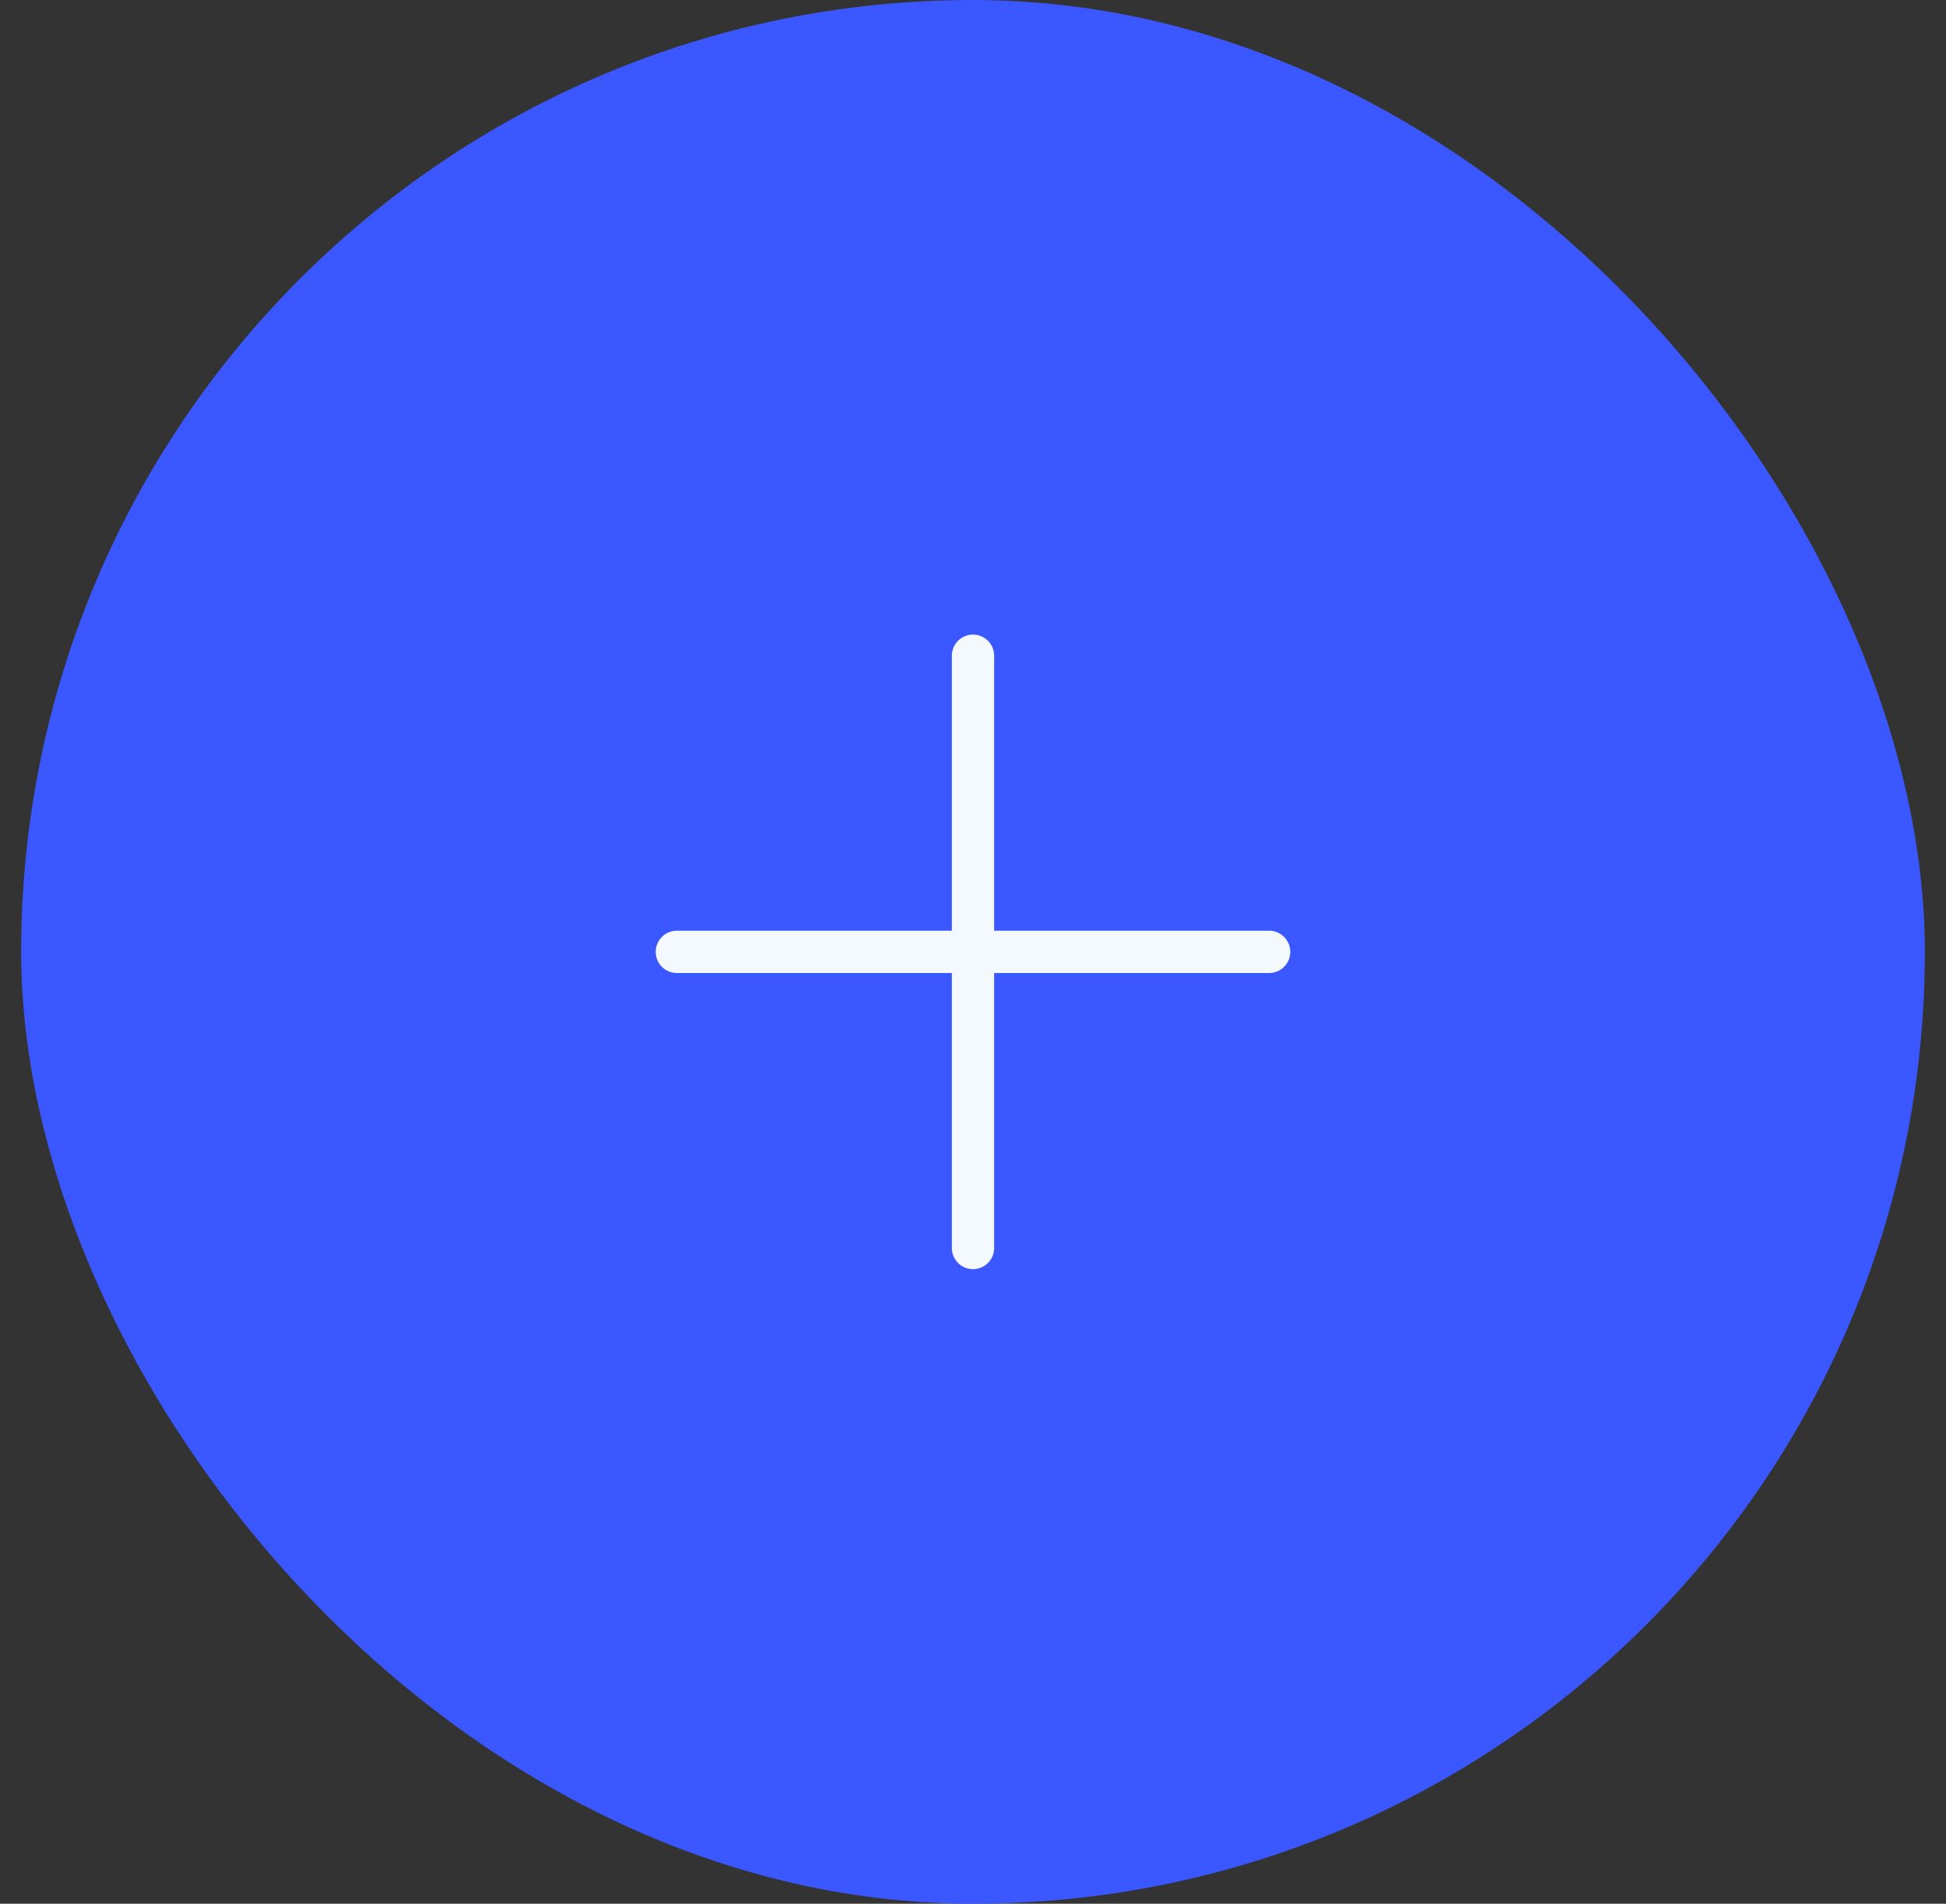 <svg width='46' height='45' viewBox='0 0 46 45' fill='none' xmlns='http://www.w3.org/2000/svg'>
<rect x="0" y="0" width="46" height="45" fill="#333333" stroke="none"/>
<rect x='0.5' width='45' height='45' rx='22.5' fill='#3B57FF'/>
<path d='M16 22.5H30M23 15.5V29.5' stroke='#F4F9FF' stroke-linecap='round' stroke-linejoin='round'/>
</svg>
